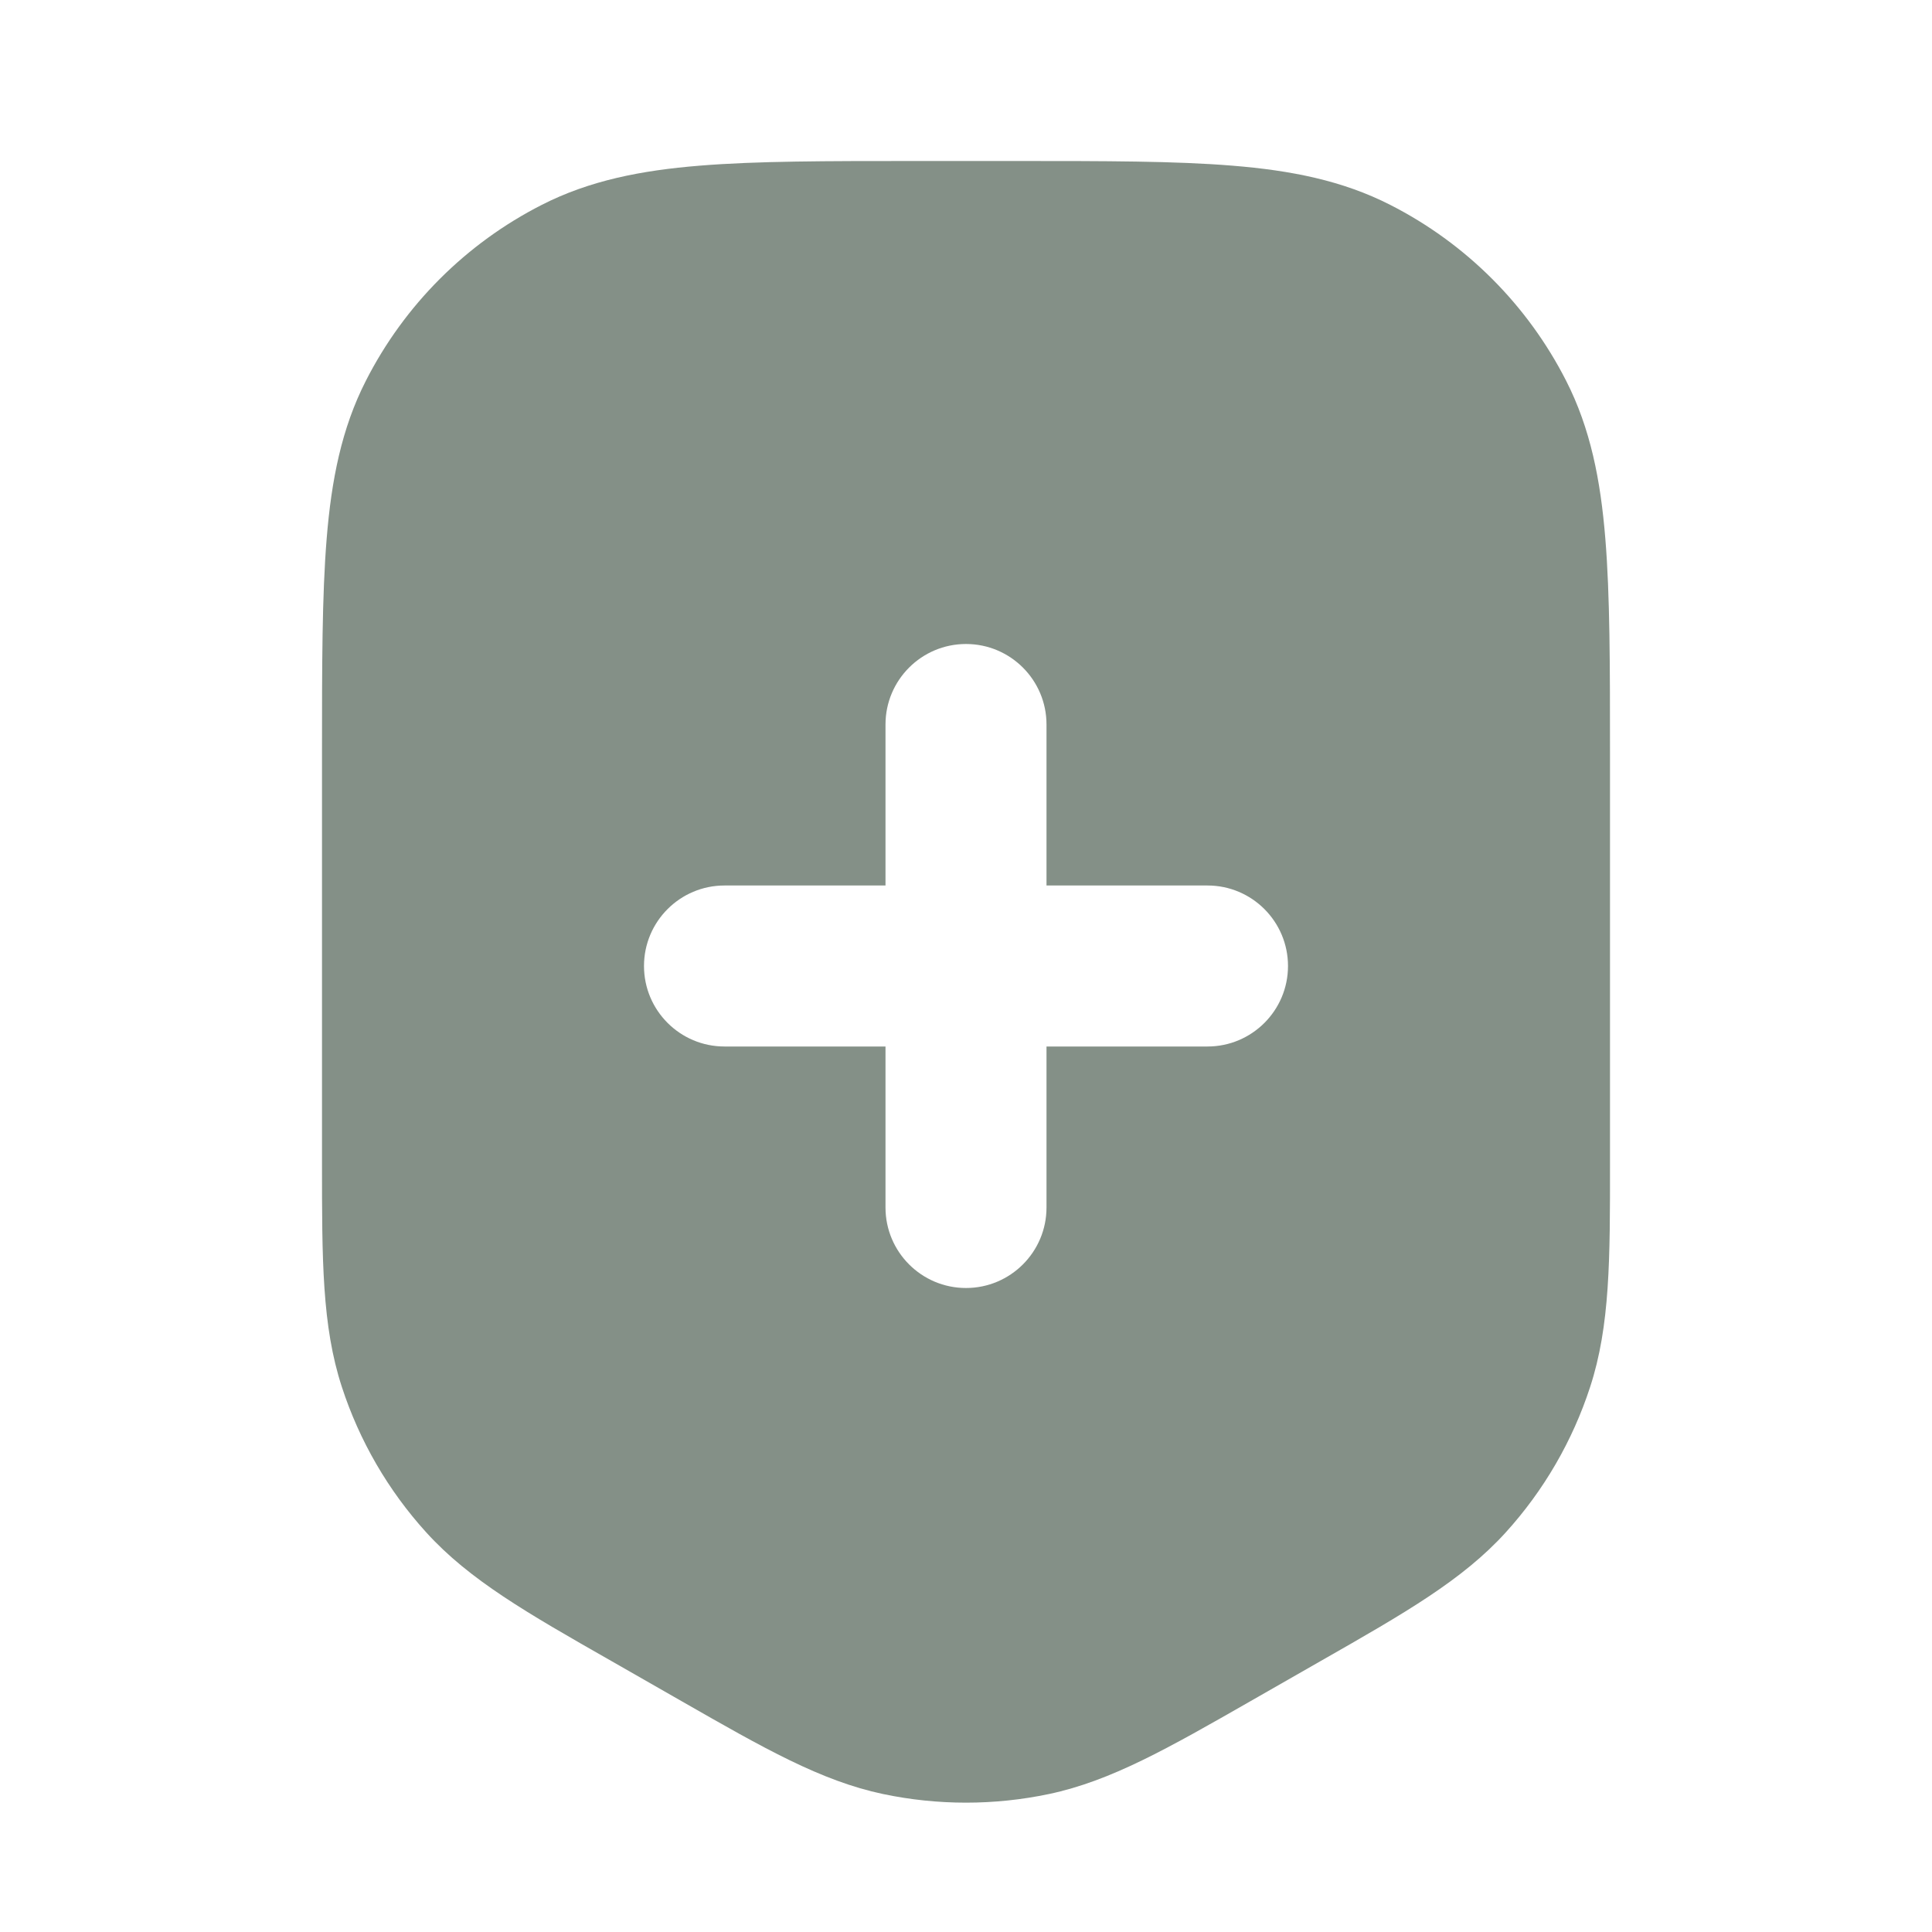 <svg width="24" height="24" viewBox="0 0 24 24" fill="none" xmlns="http://www.w3.org/2000/svg">
<g id="Solid arrow right sm">
<path id="Vector" fill-rule="evenodd" clip-rule="evenodd" d="M13.031 22.286C12.351 22.429 11.649 22.429 10.969 22.286C10.198 22.123 9.49 21.718 8.466 21.132L7.59 20.631C6.549 20.038 5.831 19.627 5.295 19.036C4.822 18.515 4.465 17.899 4.247 17.23C3.999 16.471 4 15.644 4 14.446L4 9.357C4 8.273 4 7.399 4.058 6.691C4.117 5.963 4.243 5.322 4.545 4.73C5.024 3.789 5.789 3.024 6.73 2.545C7.322 2.243 7.963 2.117 8.691 2.058C9.399 2 10.273 2 11.357 2H12.643C13.727 2 14.601 2 15.309 2.058C16.038 2.117 16.678 2.243 17.27 2.545C18.211 3.024 18.976 3.789 19.455 4.73C19.757 5.322 19.883 5.963 19.942 6.691C20 7.399 20 8.273 20 9.357L20 14.446C20.001 15.644 20.001 16.471 19.753 17.23C19.535 17.899 19.178 18.515 18.705 19.036C18.169 19.627 17.451 20.038 16.411 20.631L15.535 21.132C14.51 21.718 13.802 22.123 13.031 22.286ZM8 12C8 11.448 8.448 11 9 11H11V9C11 8.448 11.448 8 12 8C12.552 8 13 8.448 13 9V11H15C15.552 11 16 11.448 16 12C16 12.552 15.552 13 15 13H13V15C13 15.552 12.552 16 12 16C11.448 16 11 15.552 11 15V13H9C8.448 13 8 12.552 8 12Z" fill="#849087"/>
</g>
</svg>
